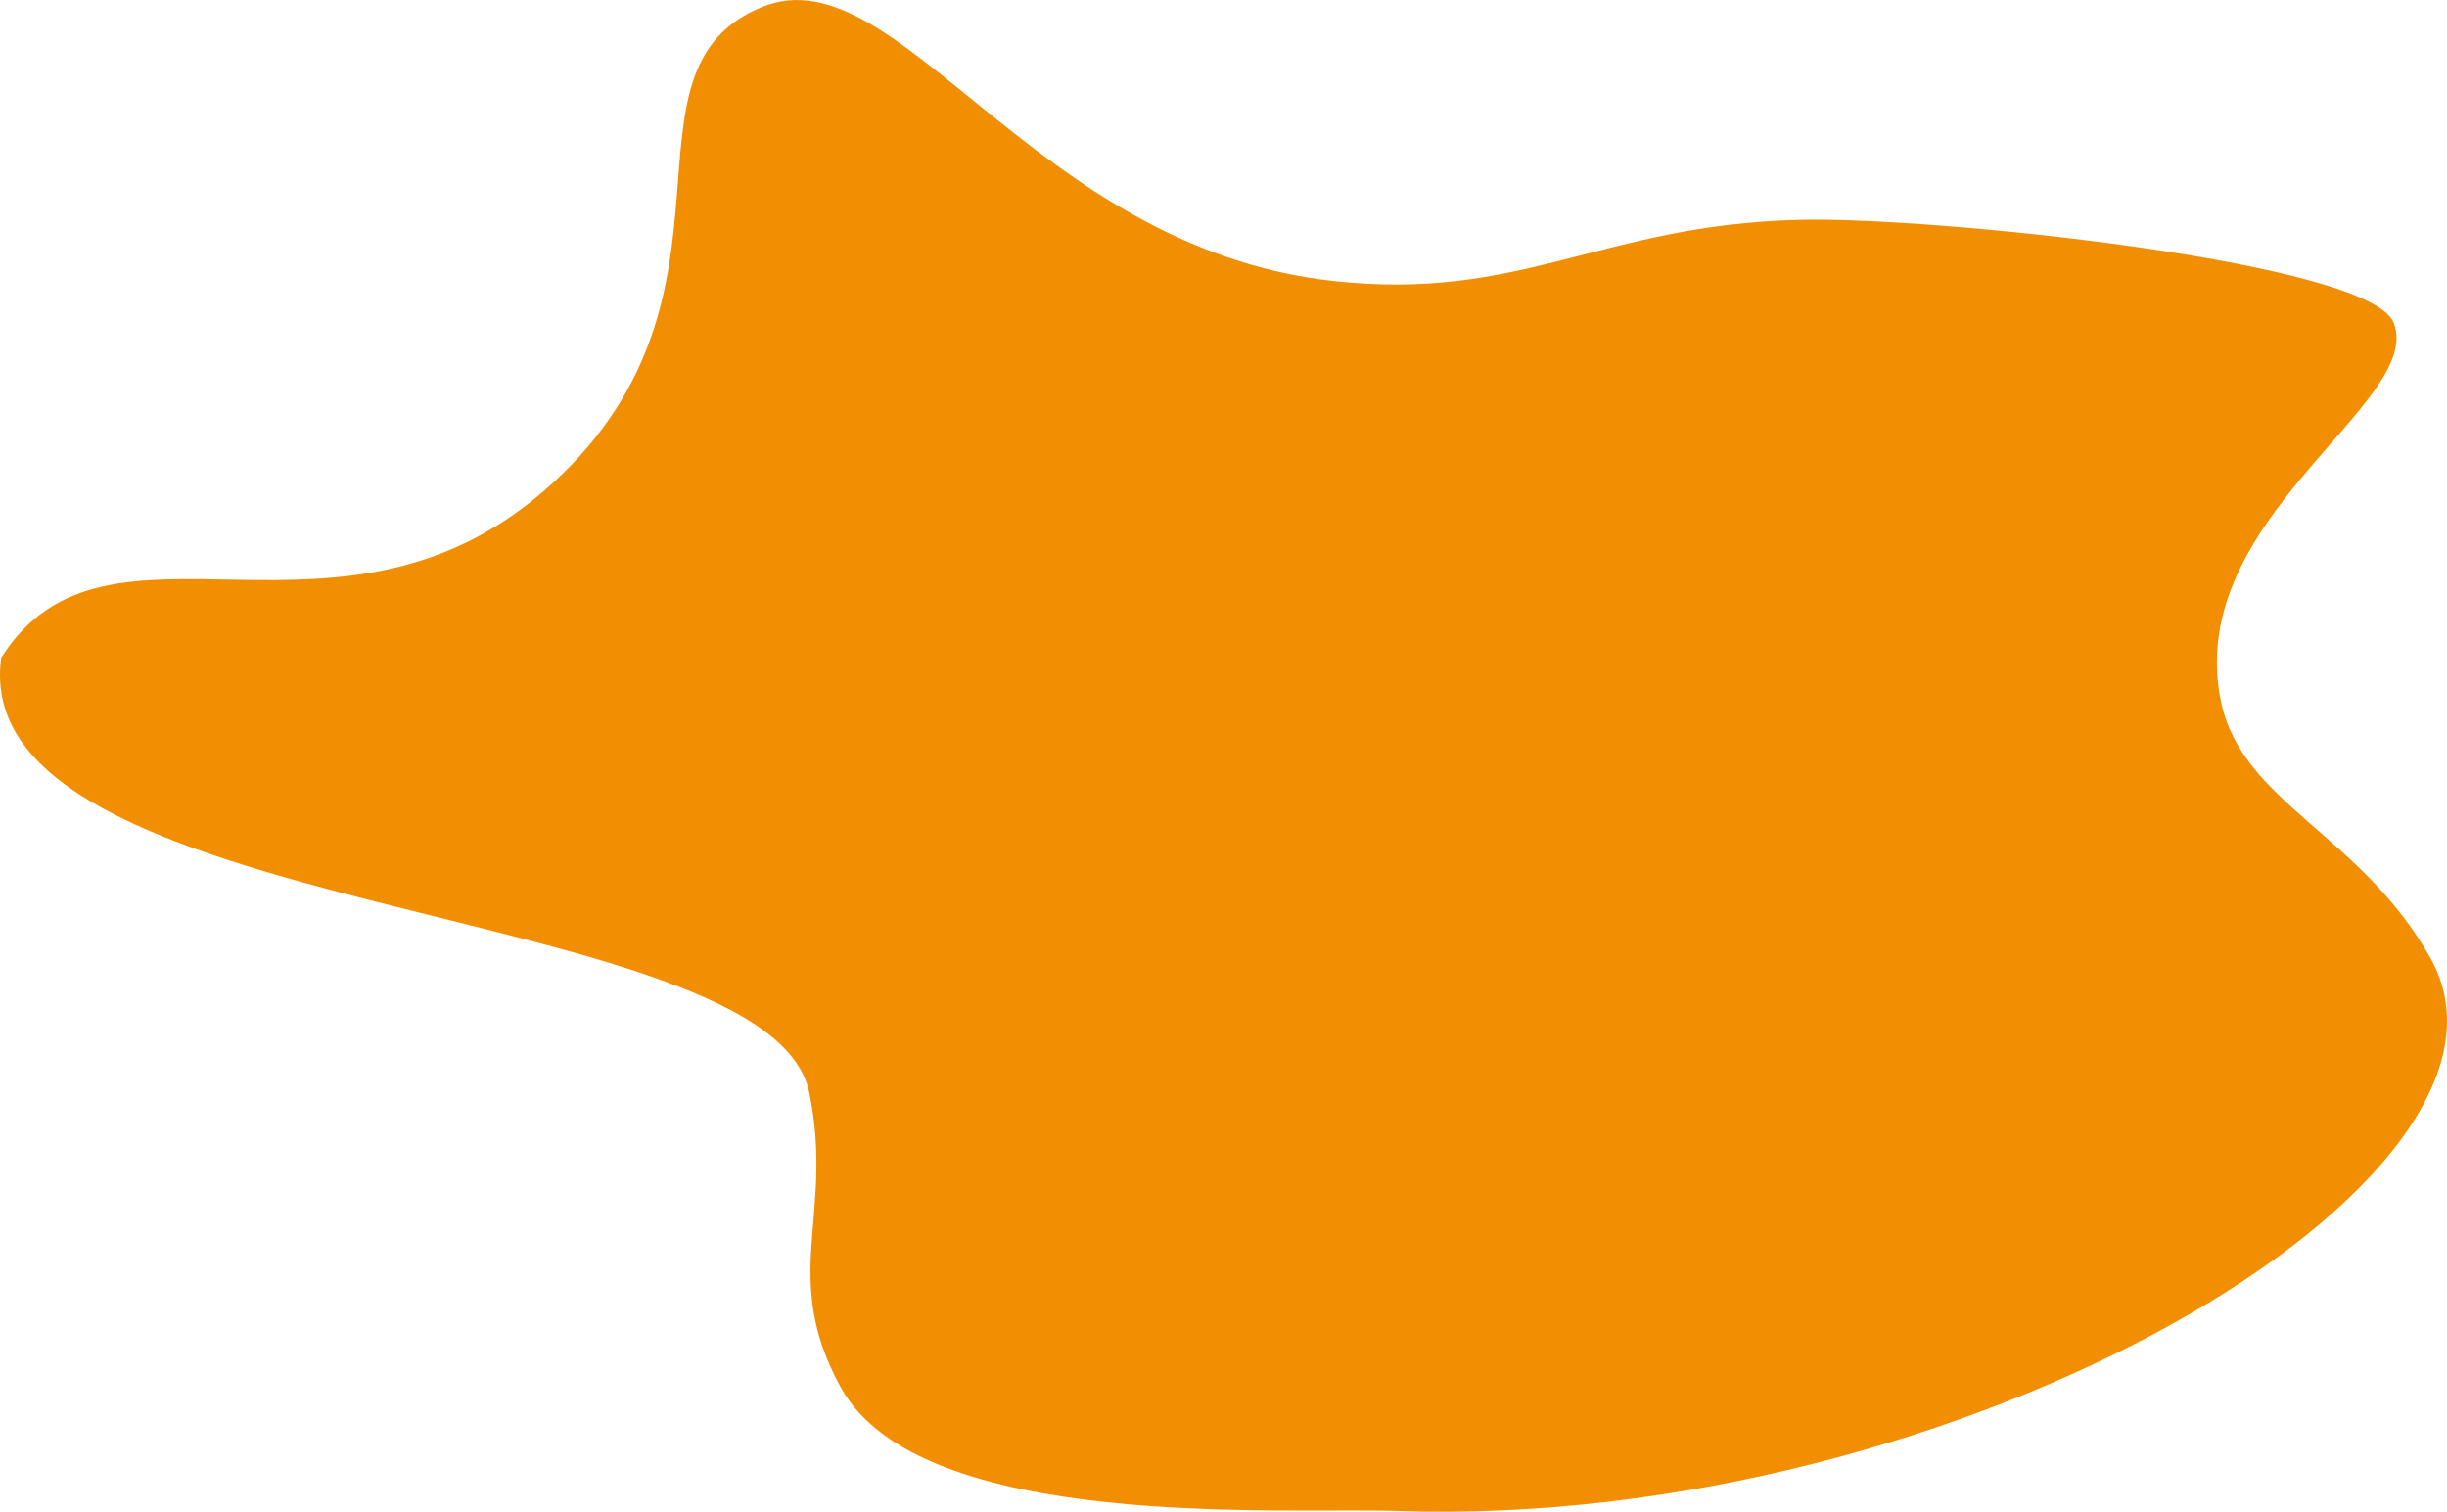 <svg xmlns="http://www.w3.org/2000/svg" viewBox="0 0 1402.25 866.4"><defs><style>.cls-1{fill:#f28e02;}</style></defs><g id="Слой_2" data-name="Слой 2"><g id="Слой_1-2" data-name="Слой 1"><path class="cls-1" d="M.7,377c61-97,195.47,11.47,317-101,117-108.27,30.24-235.64,119-272,77.76-31.86,155,137.89,327,157,108,12,153-32,267-35,75-2,327.26,23.74,341,59,18,46.2-120.71,112.11-99,217,12,58,80,76,120,147,71.29,126.56-269.56,327.93-592,317-65-2.2-273.2,12.44-319-71-35-63.77-3.39-98.48-18-169C440.7,515-20.3,529,.7,377Z"/></g></g></svg>